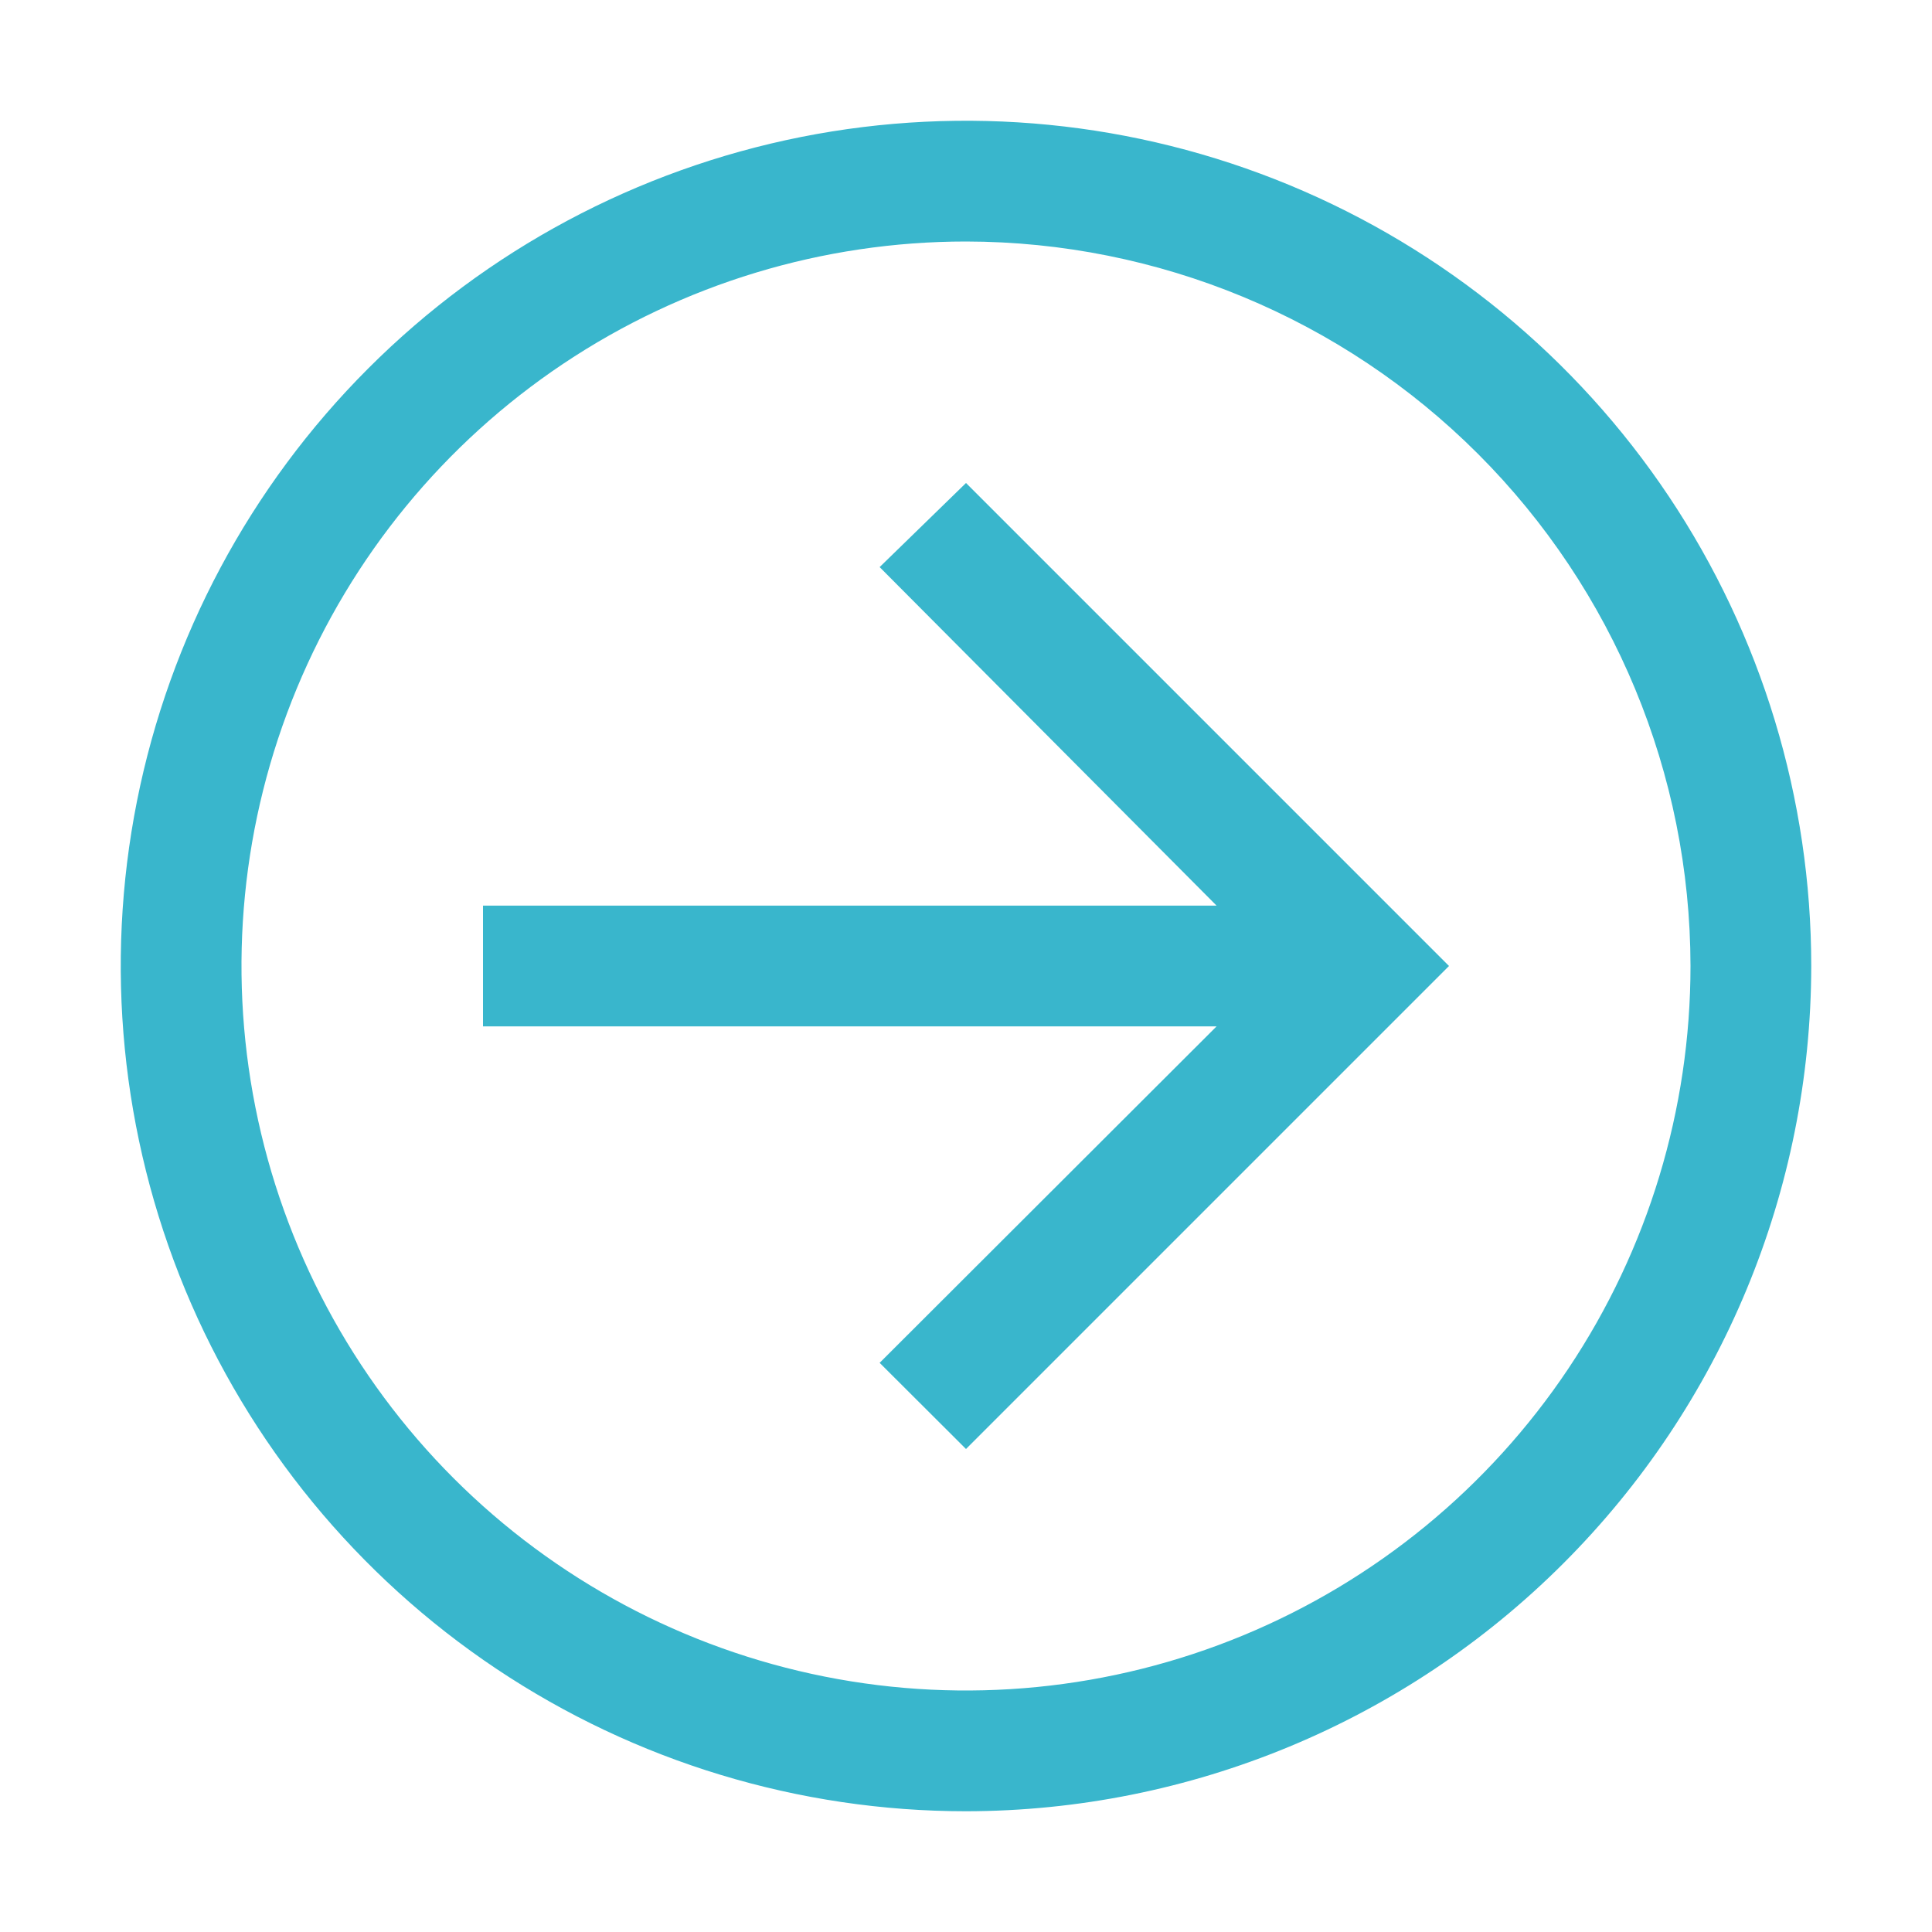 <svg width="40" height="40" viewBox="0 0 40 40" fill="none" xmlns="http://www.w3.org/2000/svg">
<path d="M20 10L18.212 11.741L25.188 18.75H10V21.25H25.188L18.212 28.216L20 30L30 20L20 10Z" fill="#39B6CC"/>
<path d="M20 37.5C16.539 37.5 13.155 36.474 10.277 34.551C7.4 32.628 5.157 29.895 3.832 26.697C2.508 23.499 2.161 19.981 2.836 16.586C3.512 13.191 5.178 10.073 7.626 7.626C10.073 5.178 13.191 3.512 16.586 2.836C19.981 2.161 23.499 2.508 26.697 3.832C29.895 5.157 32.628 7.4 34.551 10.277C36.474 13.155 37.5 16.539 37.5 20C37.495 24.64 35.649 29.088 32.368 32.368C29.088 35.649 24.64 37.495 20 37.5ZM20 5C17.033 5 14.133 5.88 11.666 7.528C9.2 9.176 7.277 11.519 6.142 14.26C5.006 17.001 4.709 20.017 5.288 22.926C5.867 25.836 7.296 28.509 9.393 30.607C11.491 32.704 14.164 34.133 17.074 34.712C19.983 35.291 22.999 34.993 25.74 33.858C28.481 32.723 30.824 30.8 32.472 28.334C34.12 25.867 35 22.967 35 20C34.995 16.023 33.413 12.211 30.602 9.399C27.79 6.586 23.977 5.005 20 5Z" fill="#39B6CC"/>
</svg>
